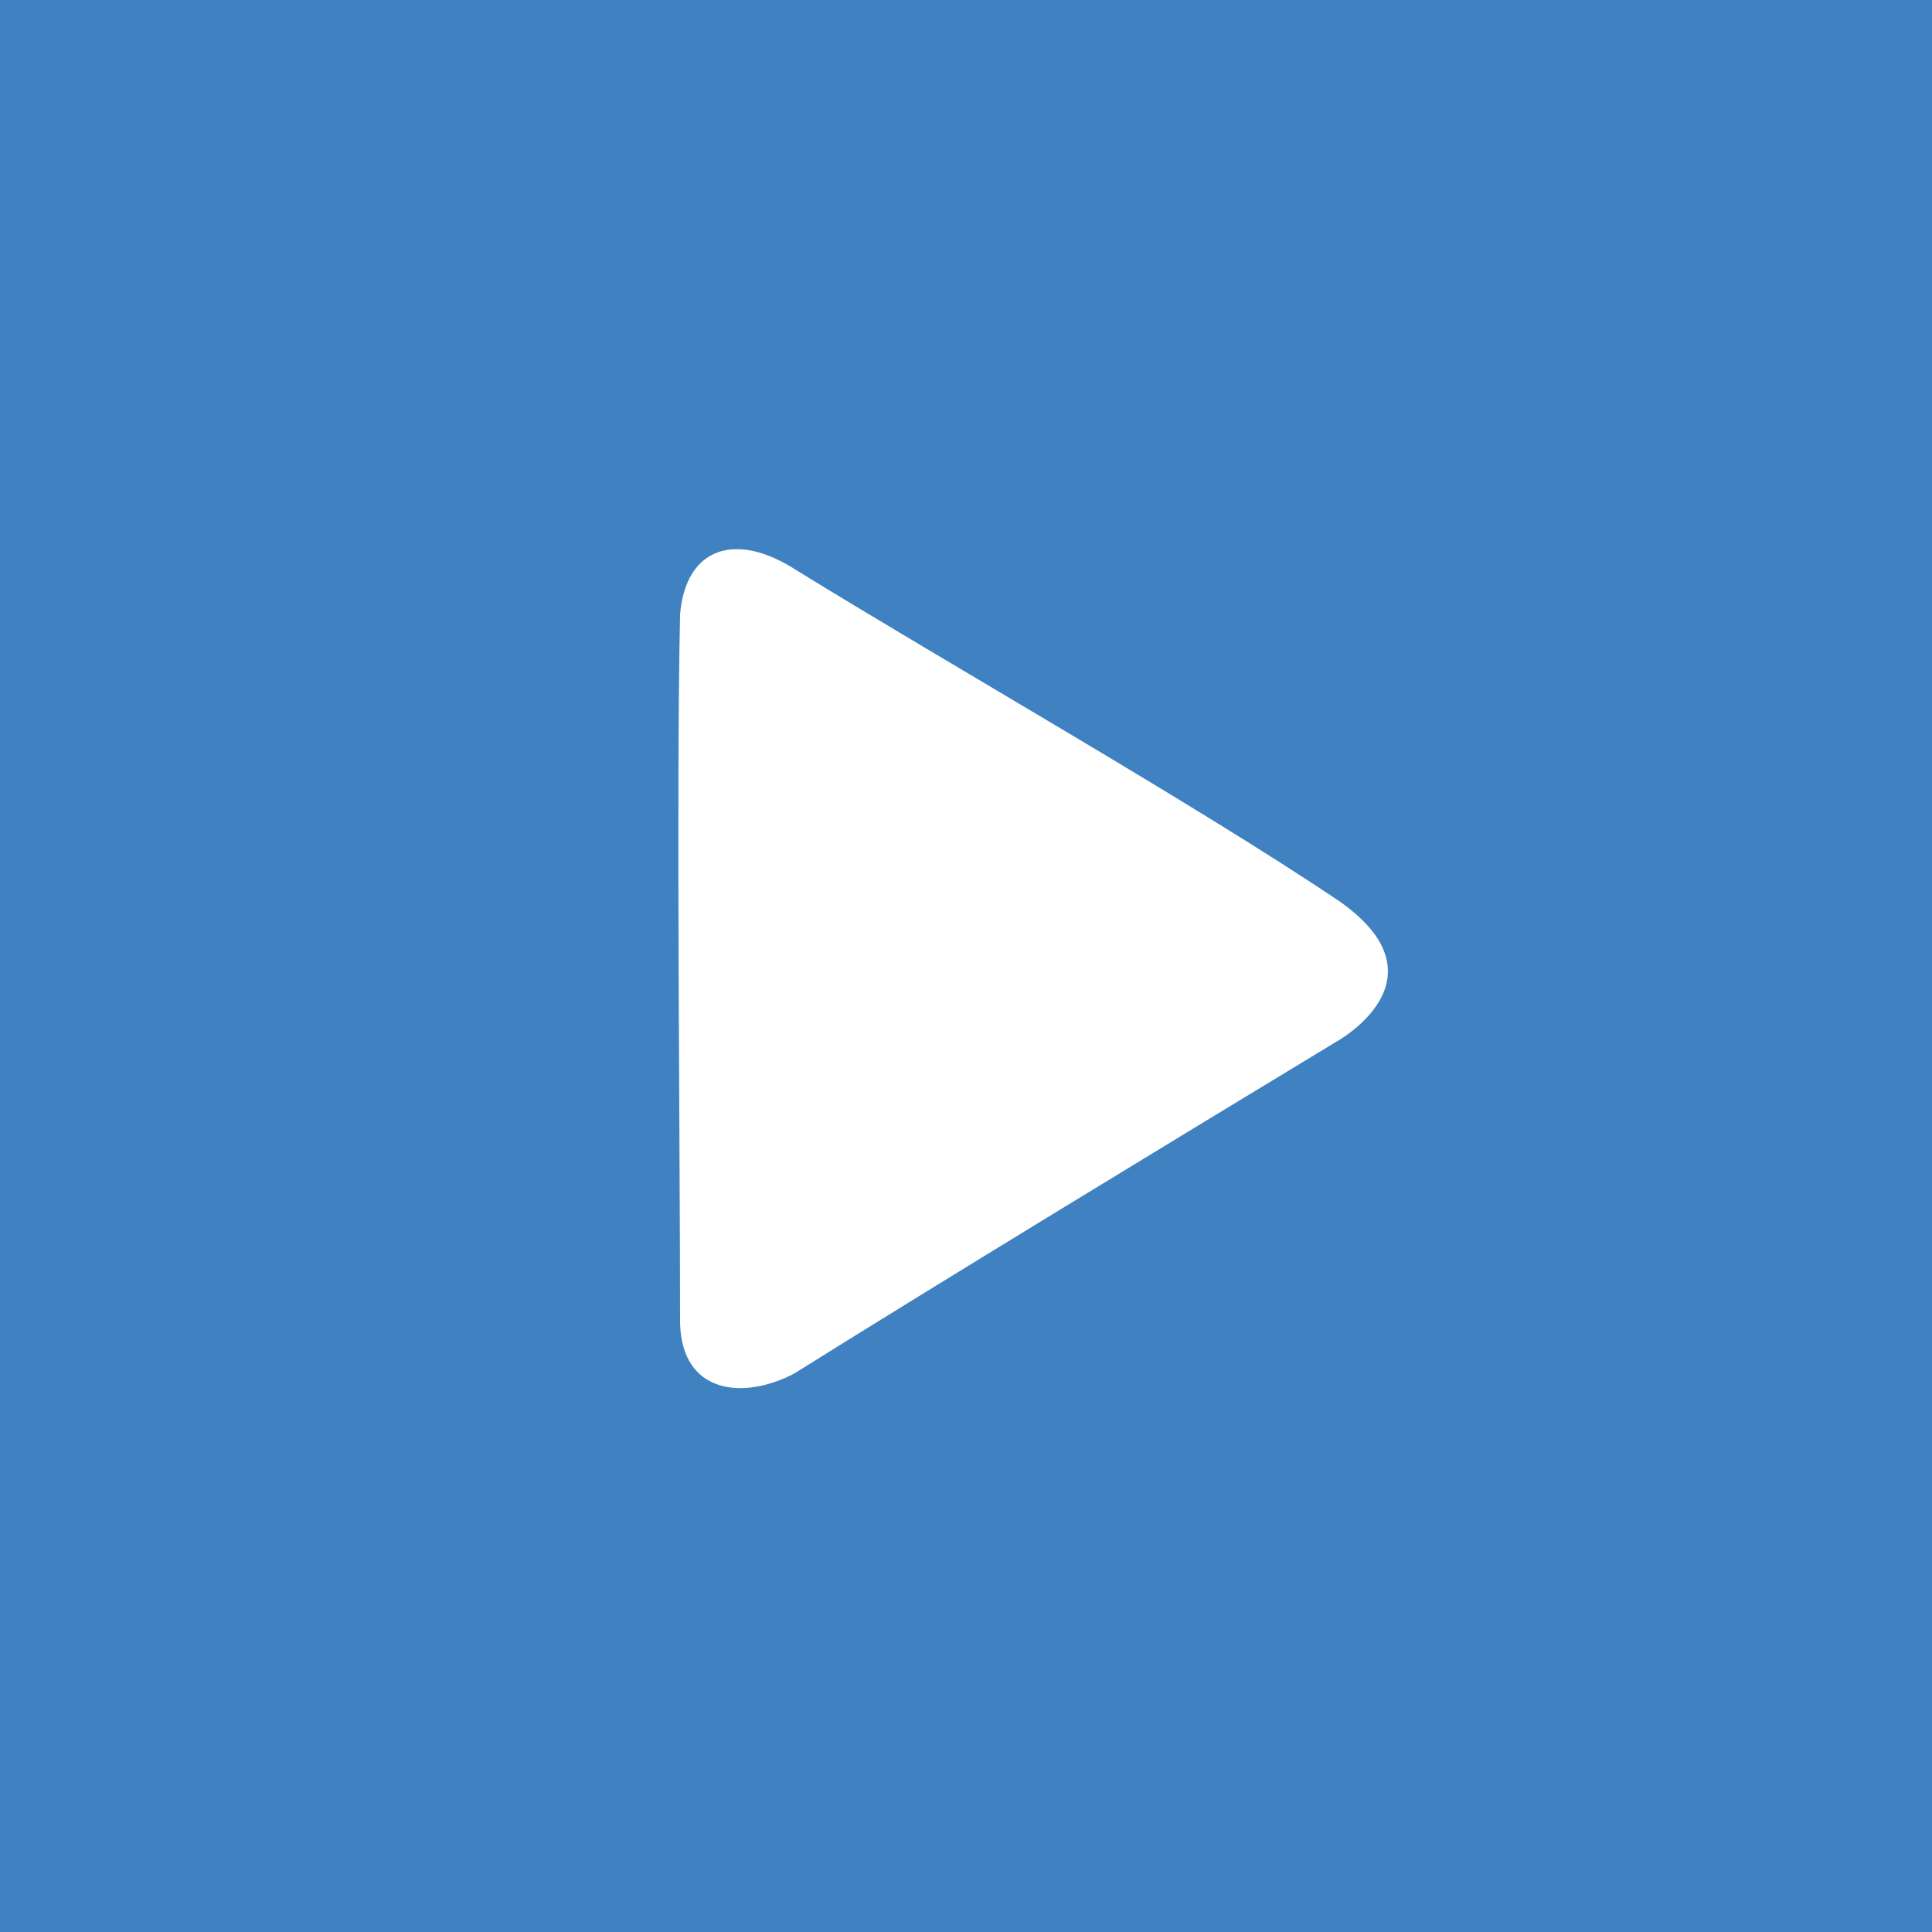 <?xml version="1.0" encoding="utf-8"?>
<!-- Generator: Adobe Illustrator 19.0.0, SVG Export Plug-In . SVG Version: 6.00 Build 0)  -->
<svg version="1.1" id="图层_1" xmlns="http://www.w3.org/2000/svg" xmlns:xlink="http://www.w3.org/1999/xlink" x="0px" y="0px"
	 viewBox="50 50 100 100" style="enable-background:new 50 50 100 100;" xml:space="preserve">
<style type="text/css">
	.st0{fill:#3F81C1;}
</style>
<path class="st0" d="M150,50H50v100h100V50z M119.2,103.9c-7.6,4.6-20.6,12.5-28.1,17.2c-2.7,1.4-5.8,1-5.9-2.6
	c0-9.5-0.2-27.4,0-36.7c0.3-3.5,2.9-4.3,6-2.3c7.6,4.7,20.8,12.2,28.2,17.2C125,100.7,119.2,103.9,119.2,103.9z"/>
</svg>
